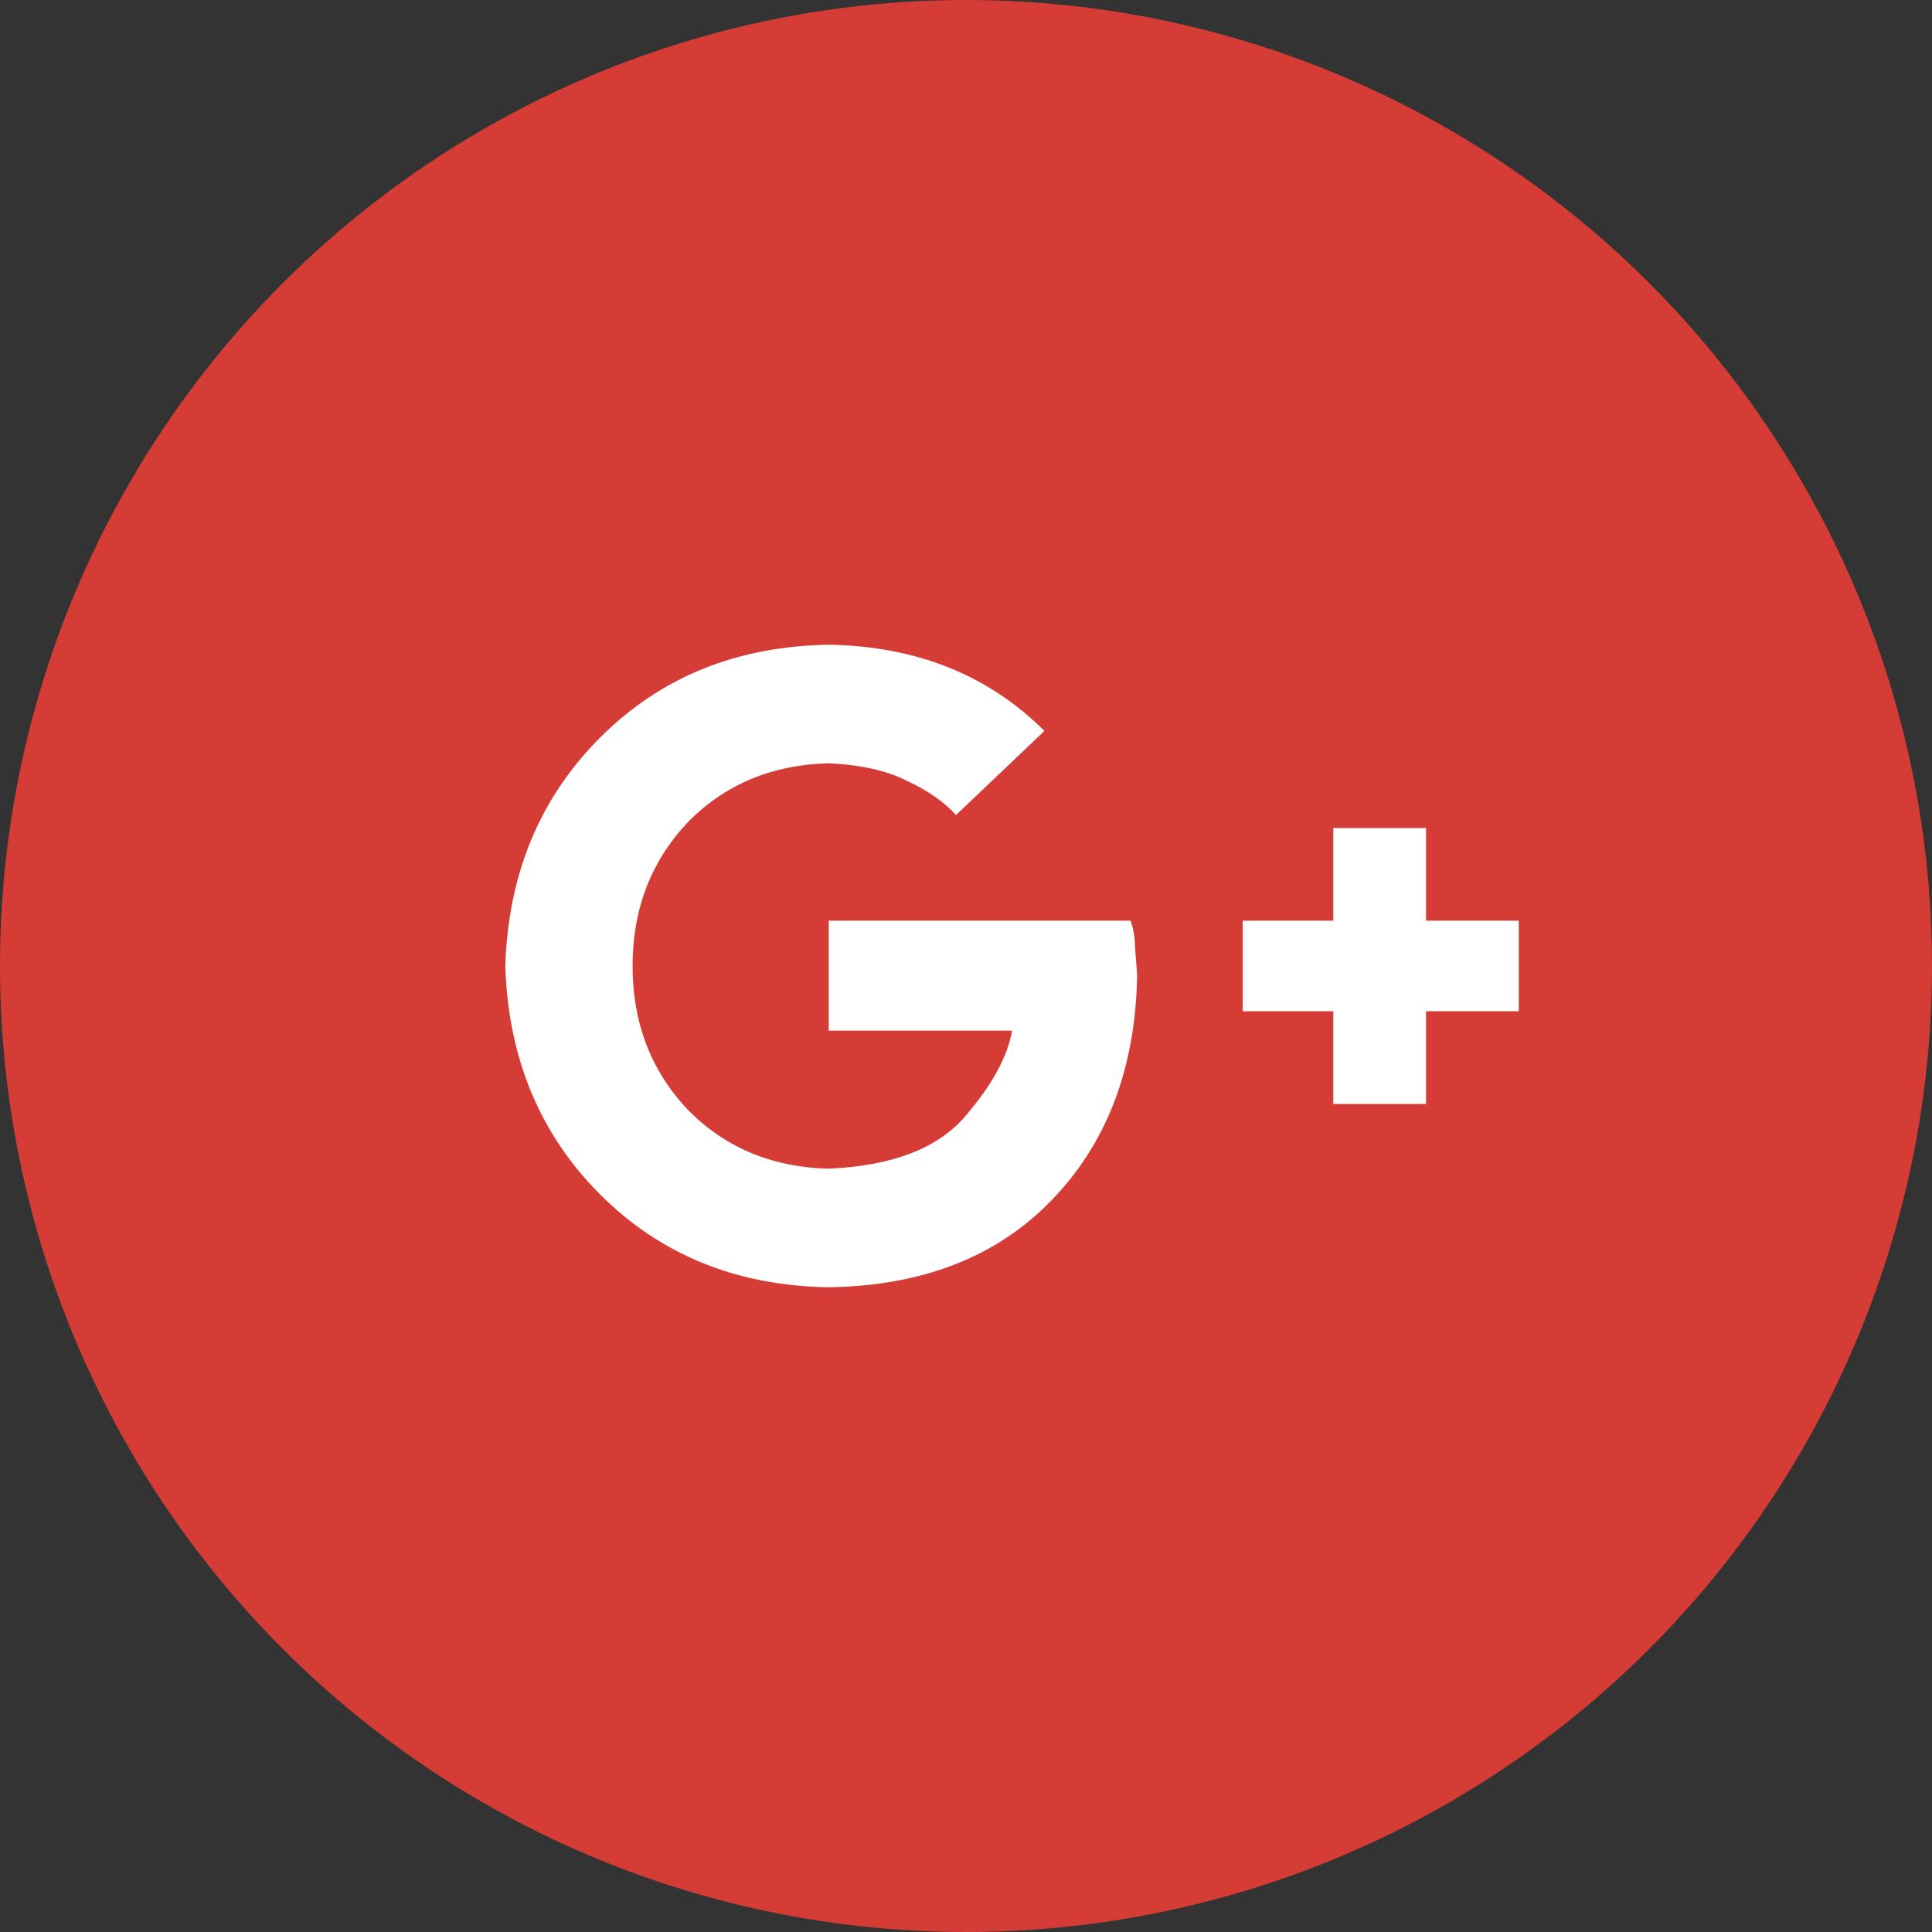 <svg width="24" height="24" viewBox="0 0 24 24" fill="none" xmlns="http://www.w3.org/2000/svg">
<rect x="0" y="0" width="24" height="24" fill="#333333" stroke="none"/>
<circle cx="12" cy="12" r="12" fill="#D53C36"/>
<path d="M18.867 11.437H17.715V10.286H16.563V11.437H15.438V12.562H16.563V13.714H17.715V12.562H18.867V11.437ZM10.295 11.437V12.803H12.572C12.518 13.125 12.322 13.482 11.983 13.875C11.643 14.268 11.081 14.482 10.295 14.518C9.581 14.5 8.992 14.25 8.527 13.768C8.081 13.286 7.858 12.696 7.858 12C7.858 11.303 8.081 10.714 8.527 10.232C8.992 9.75 9.581 9.5 10.295 9.482C10.688 9.5 11.009 9.571 11.259 9.696C11.527 9.821 11.733 9.964 11.876 10.125L12.974 9.08C12.277 8.384 11.384 8.027 10.295 8.009C9.152 8.027 8.206 8.411 7.456 9.161C6.706 9.911 6.313 10.857 6.277 12C6.313 13.143 6.706 14.089 7.456 14.839C8.206 15.589 9.152 15.973 10.295 15.991C11.456 15.973 12.376 15.616 13.054 14.919C13.751 14.205 14.108 13.268 14.126 12.107L14.099 11.759C14.099 11.652 14.081 11.544 14.045 11.437H10.295Z" fill="white"/>
</svg>
